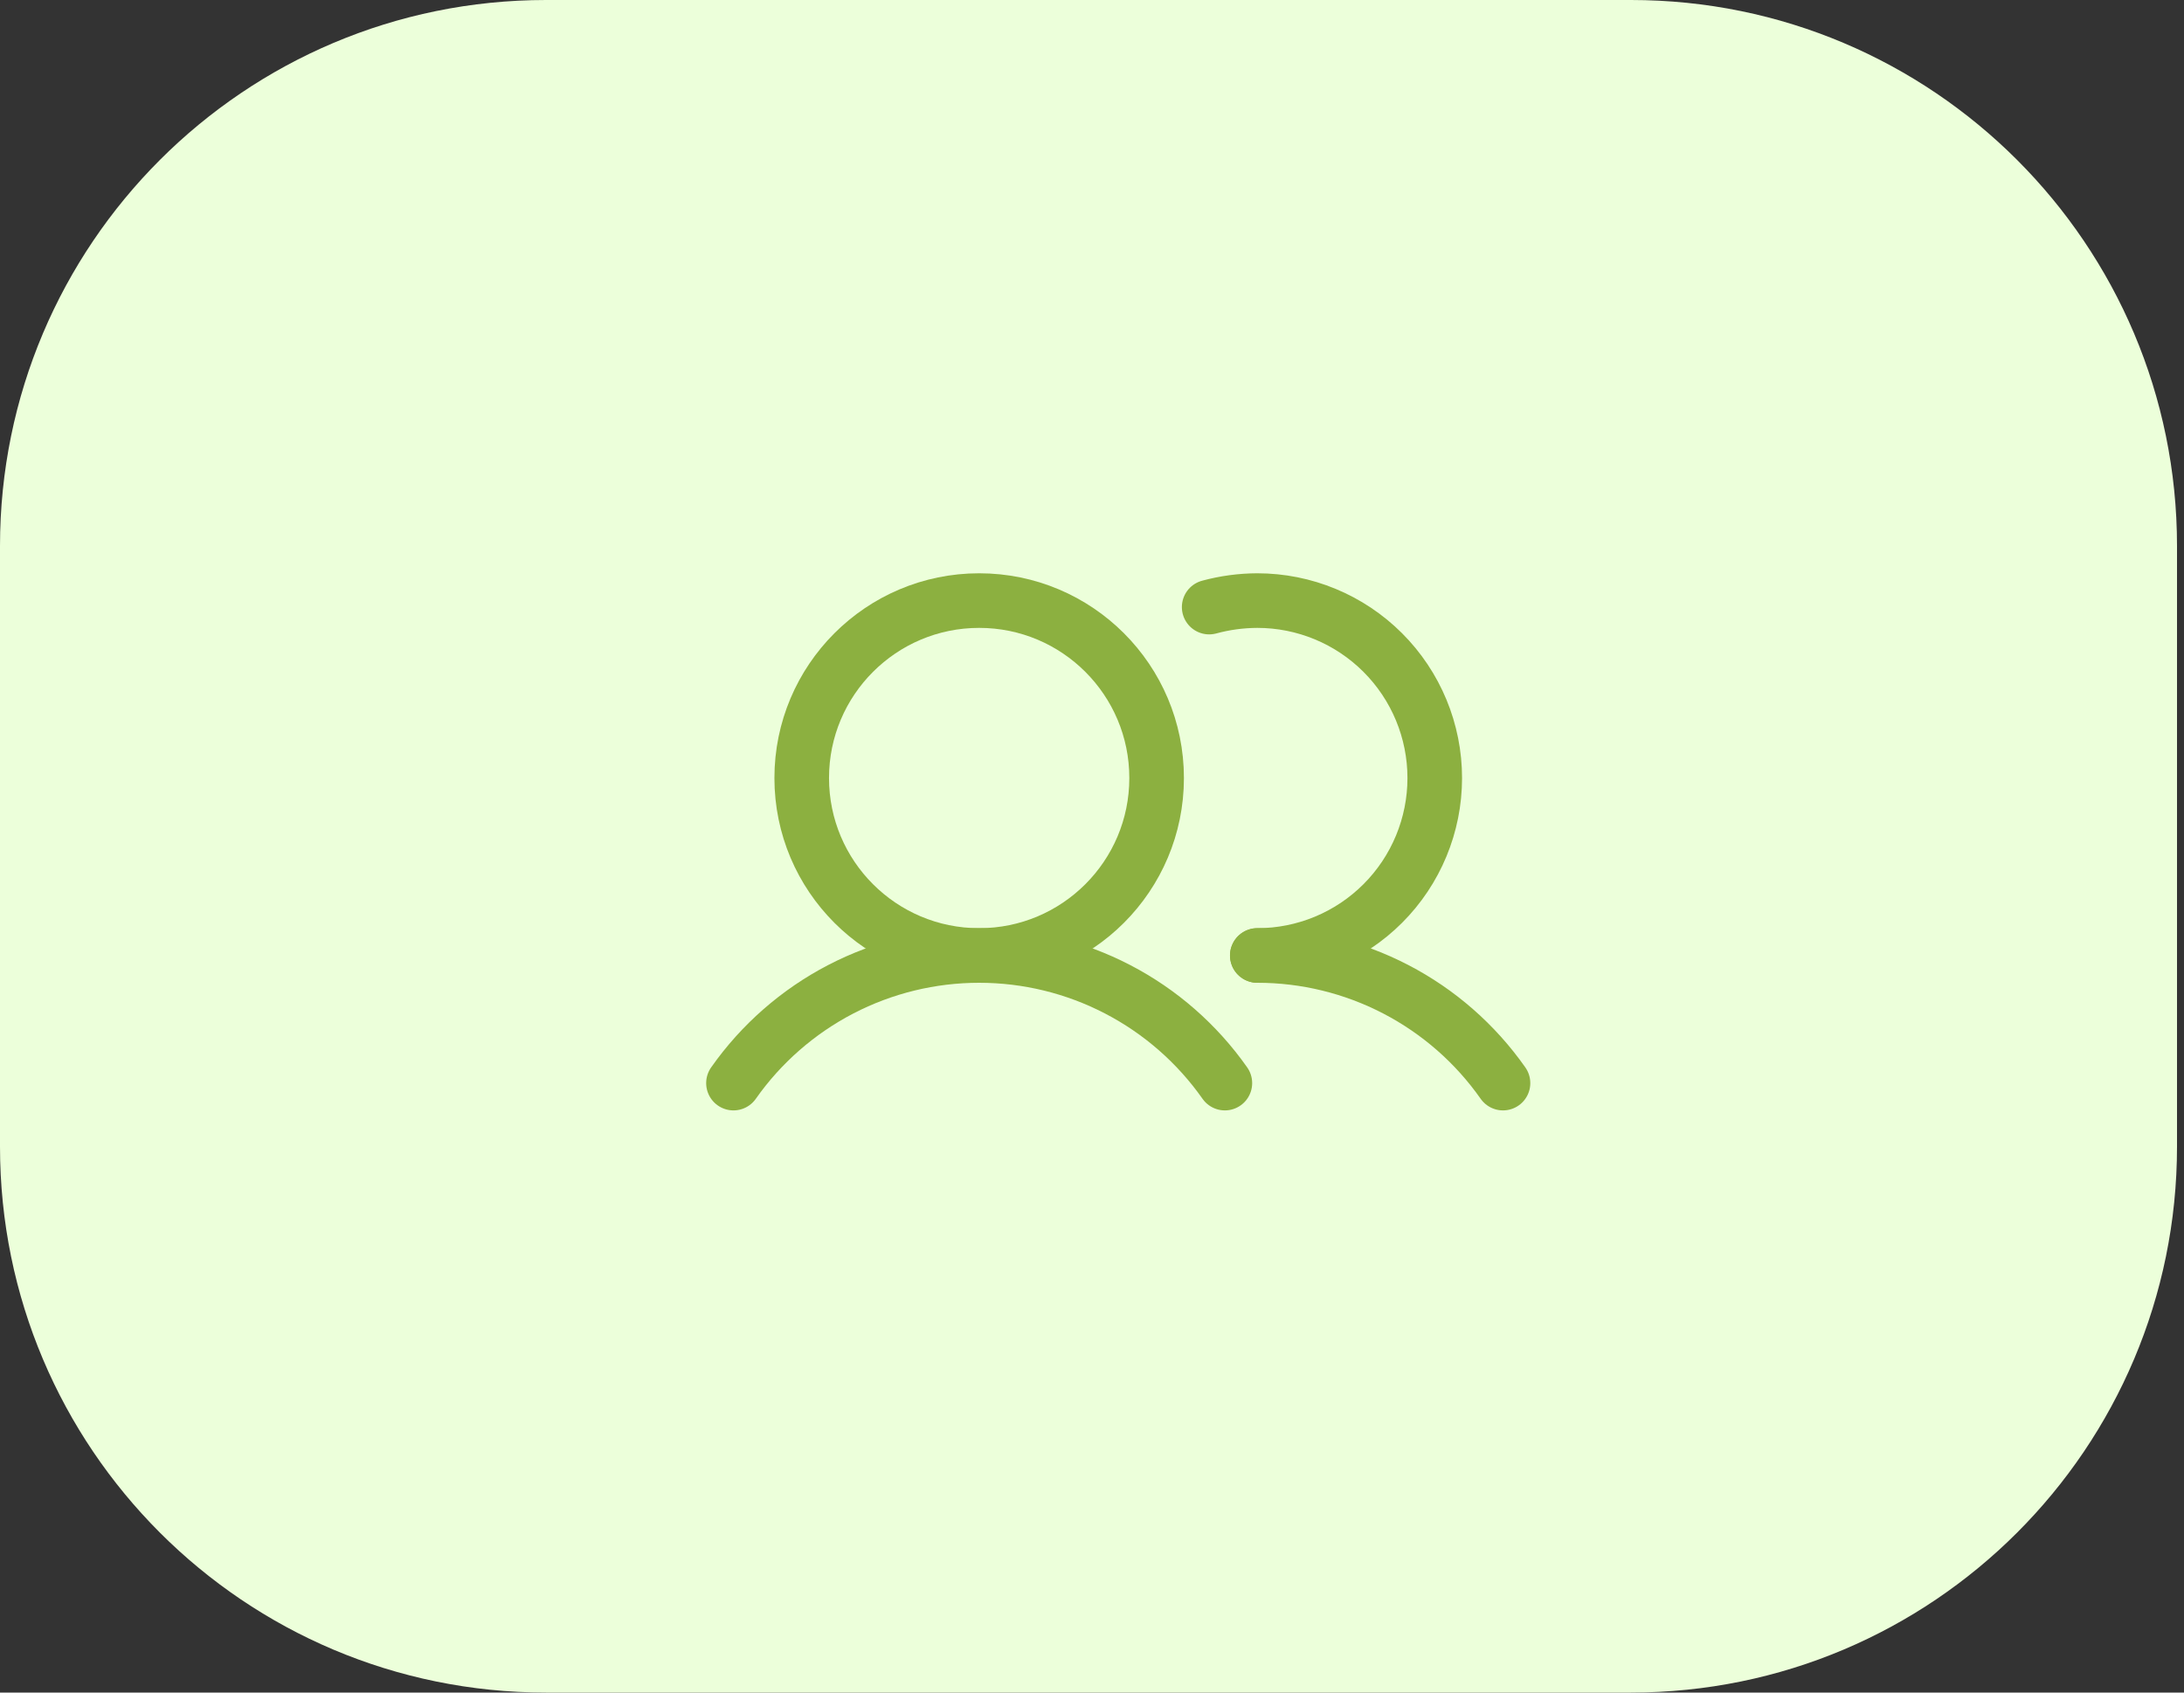 <svg width="80" height="62" viewBox="0 0 80 62" fill="none" xmlns="http://www.w3.org/2000/svg">
<rect x="0" y="0" width="80" height="62" fill="#333333" stroke="none"/>
<path d="M0 20C0 8.954 8.954 0 20 0H59.744C70.789 0 79.744 8.954 79.744 20V42C79.744 53.046 70.789 62 59.744 62H20C8.954 62 0 53.046 0 42V20Z" fill="#ECFFDA"/>
<path d="M35.867 35C39.457 35 42.367 32.09 42.367 28.5C42.367 24.91 39.457 22 35.867 22C32.278 22 29.367 24.91 29.367 28.5C29.367 32.09 32.278 35 35.867 35Z" stroke="#8CB040" stroke-width="2" stroke-miterlimit="10"/>
<path d="M44.292 22.238C44.867 22.082 45.46 22.002 46.055 22C47.779 22 49.432 22.685 50.651 23.904C51.87 25.123 52.555 26.776 52.555 28.5C52.555 30.224 51.87 31.877 50.651 33.096C49.432 34.315 47.779 35 46.055 35" stroke="#8CB040" stroke-width="2" stroke-linecap="round" stroke-linejoin="round"/>
<path d="M26.867 39.675C27.882 38.231 29.23 37.052 30.796 36.238C32.363 35.424 34.102 35 35.867 35C37.633 35 39.372 35.424 40.938 36.238C42.505 37.052 43.852 38.231 44.867 39.675" stroke="#8CB040" stroke-width="2" stroke-linecap="round" stroke-linejoin="round"/>
<path d="M46.055 35C47.82 34.999 49.56 35.423 51.127 36.237C52.693 37.051 54.041 38.23 55.055 39.675" stroke="#8CB040" stroke-width="2" stroke-linecap="round" stroke-linejoin="round"/>
</svg>
